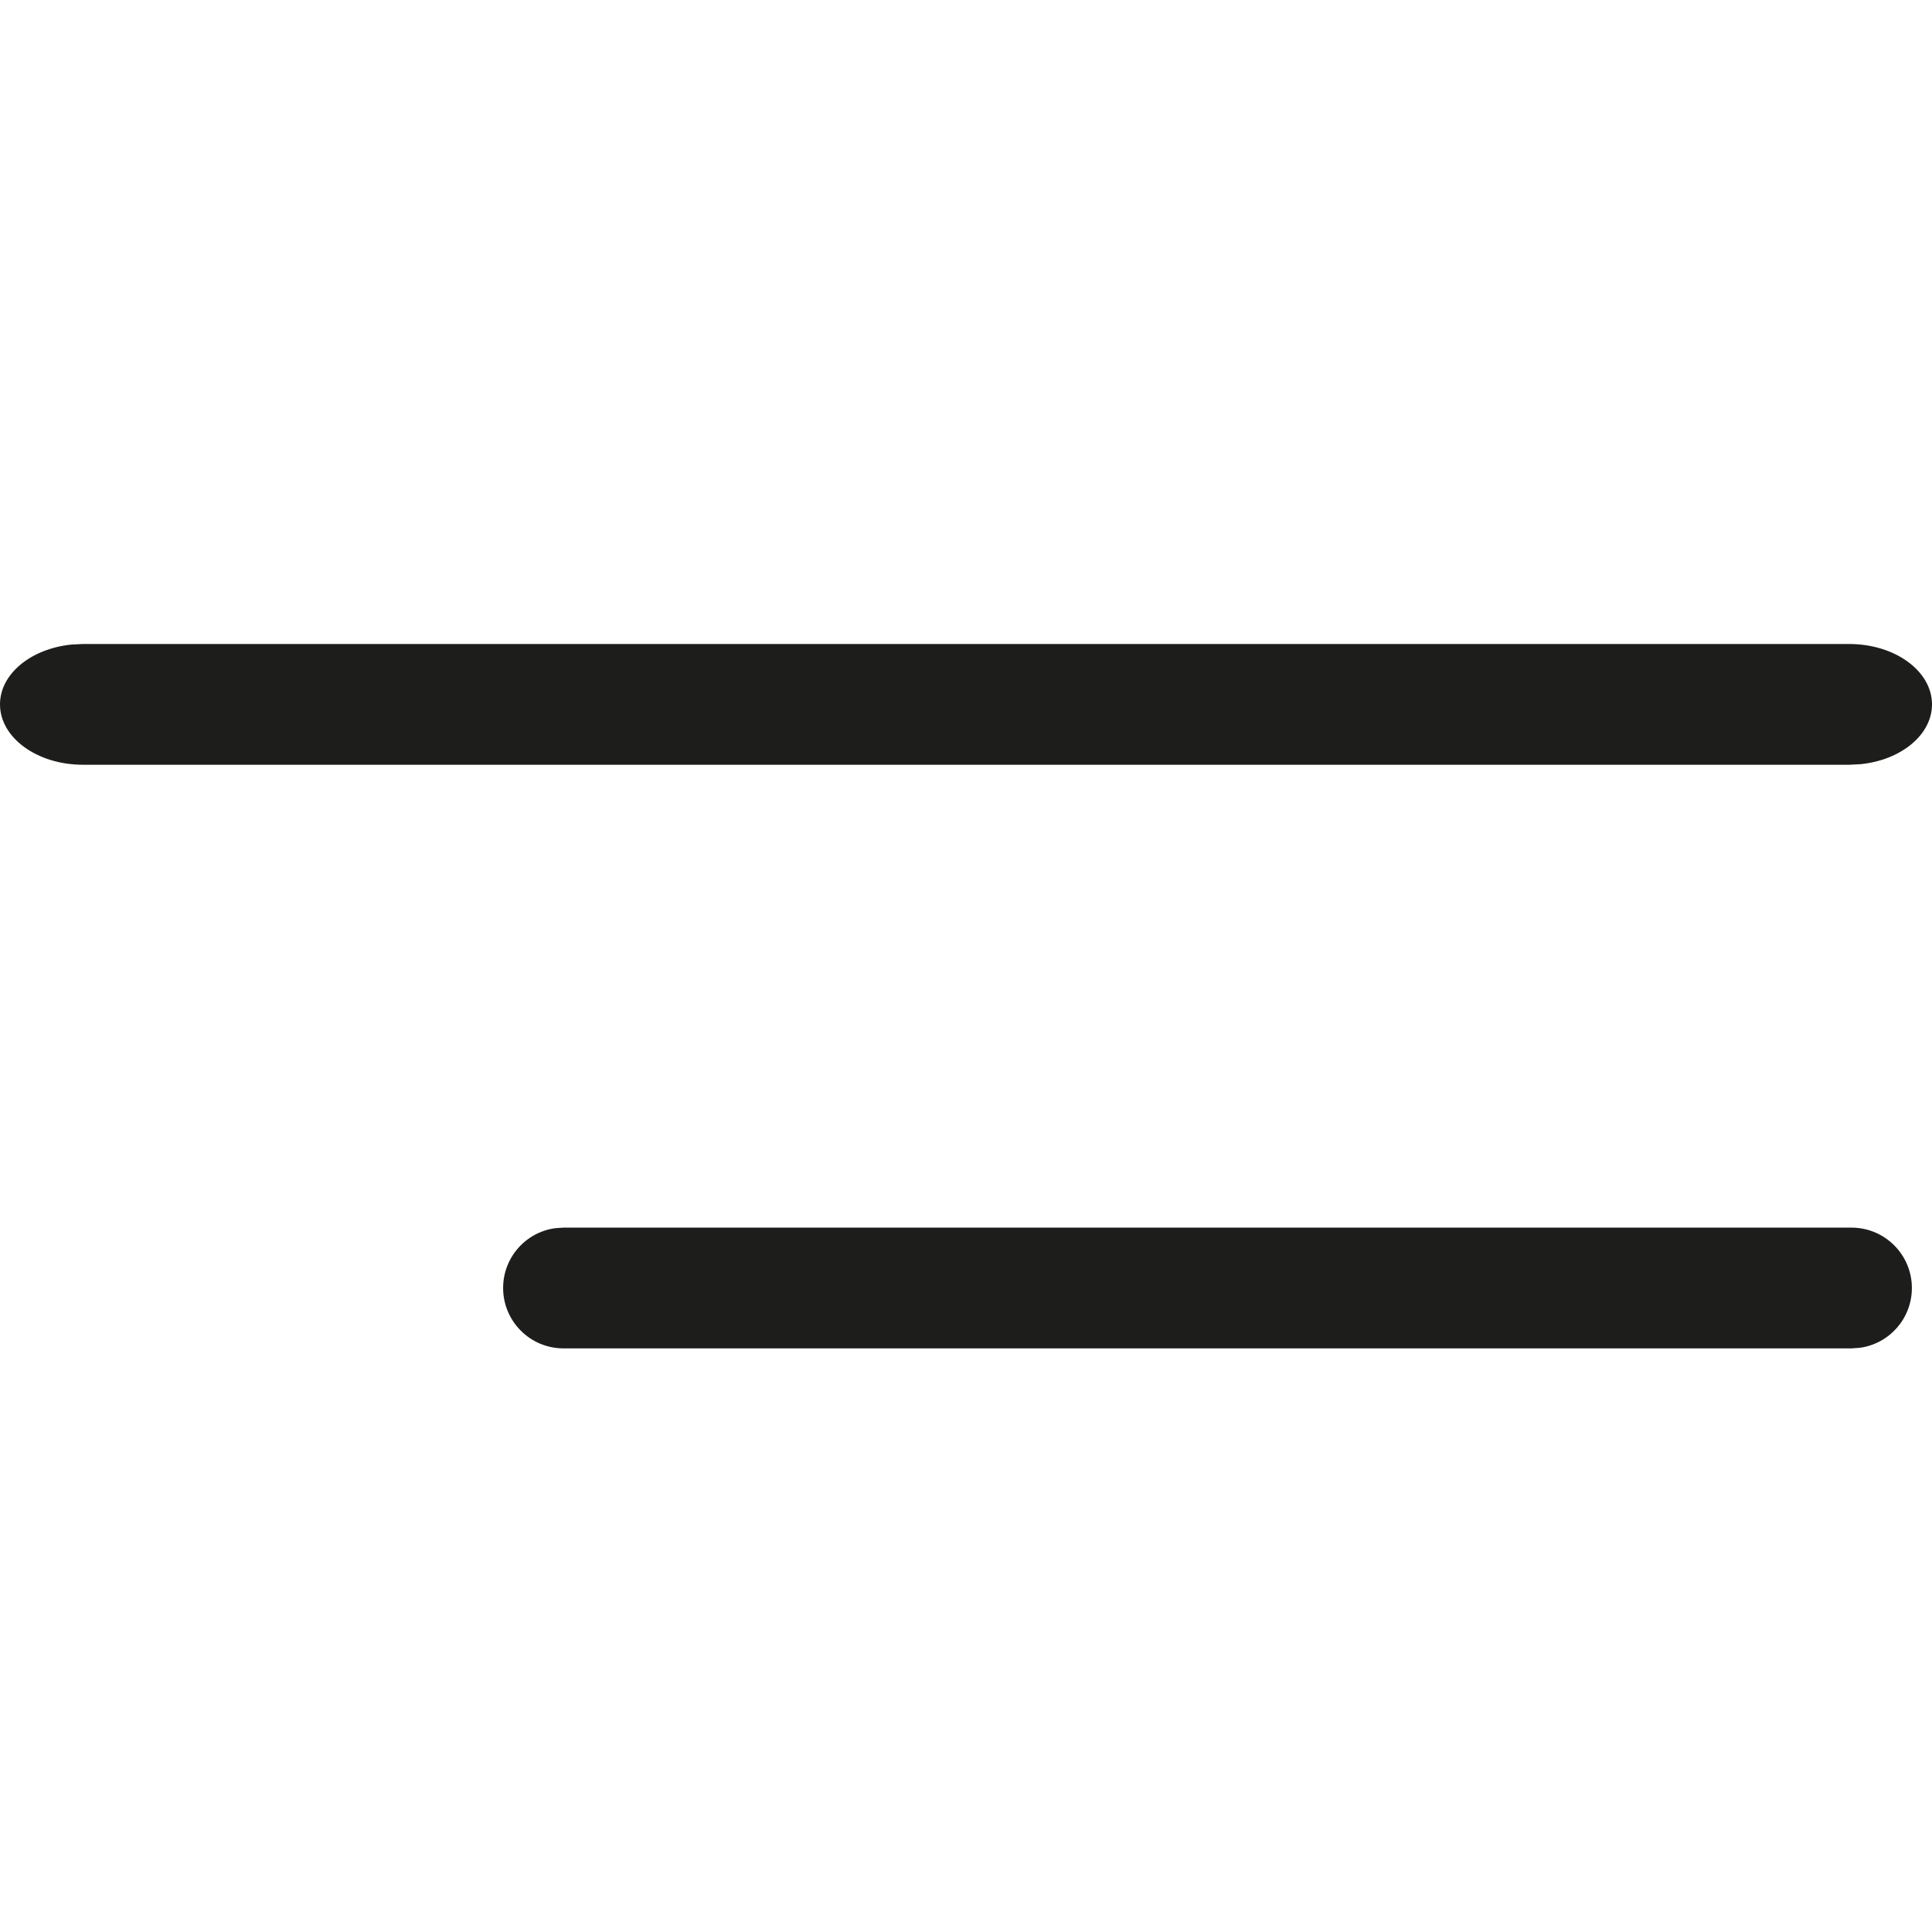 <svg width="24" height="24" viewBox="0 0 24 24" fill="none" xmlns="http://www.w3.org/2000/svg">
<path fill-rule="evenodd" clip-rule="evenodd" d="M24 8.75C24 8.336 23.54 8 22.971 8H1.029L0.889 8.007C0.387 8.057 0 8.37 0 8.75C0 9.164 0.461 9.5 1.029 9.5H22.971L23.111 9.493C23.613 9.443 24 9.13 24 8.75ZM23.75 16C23.75 15.586 23.414 15.25 23 15.25H7L6.898 15.257C6.532 15.306 6.25 15.62 6.25 16C6.25 16.414 6.586 16.75 7 16.75H23L23.102 16.743C23.468 16.694 23.75 16.38 23.75 16Z" fill="#1D1D1B"/>
</svg>
